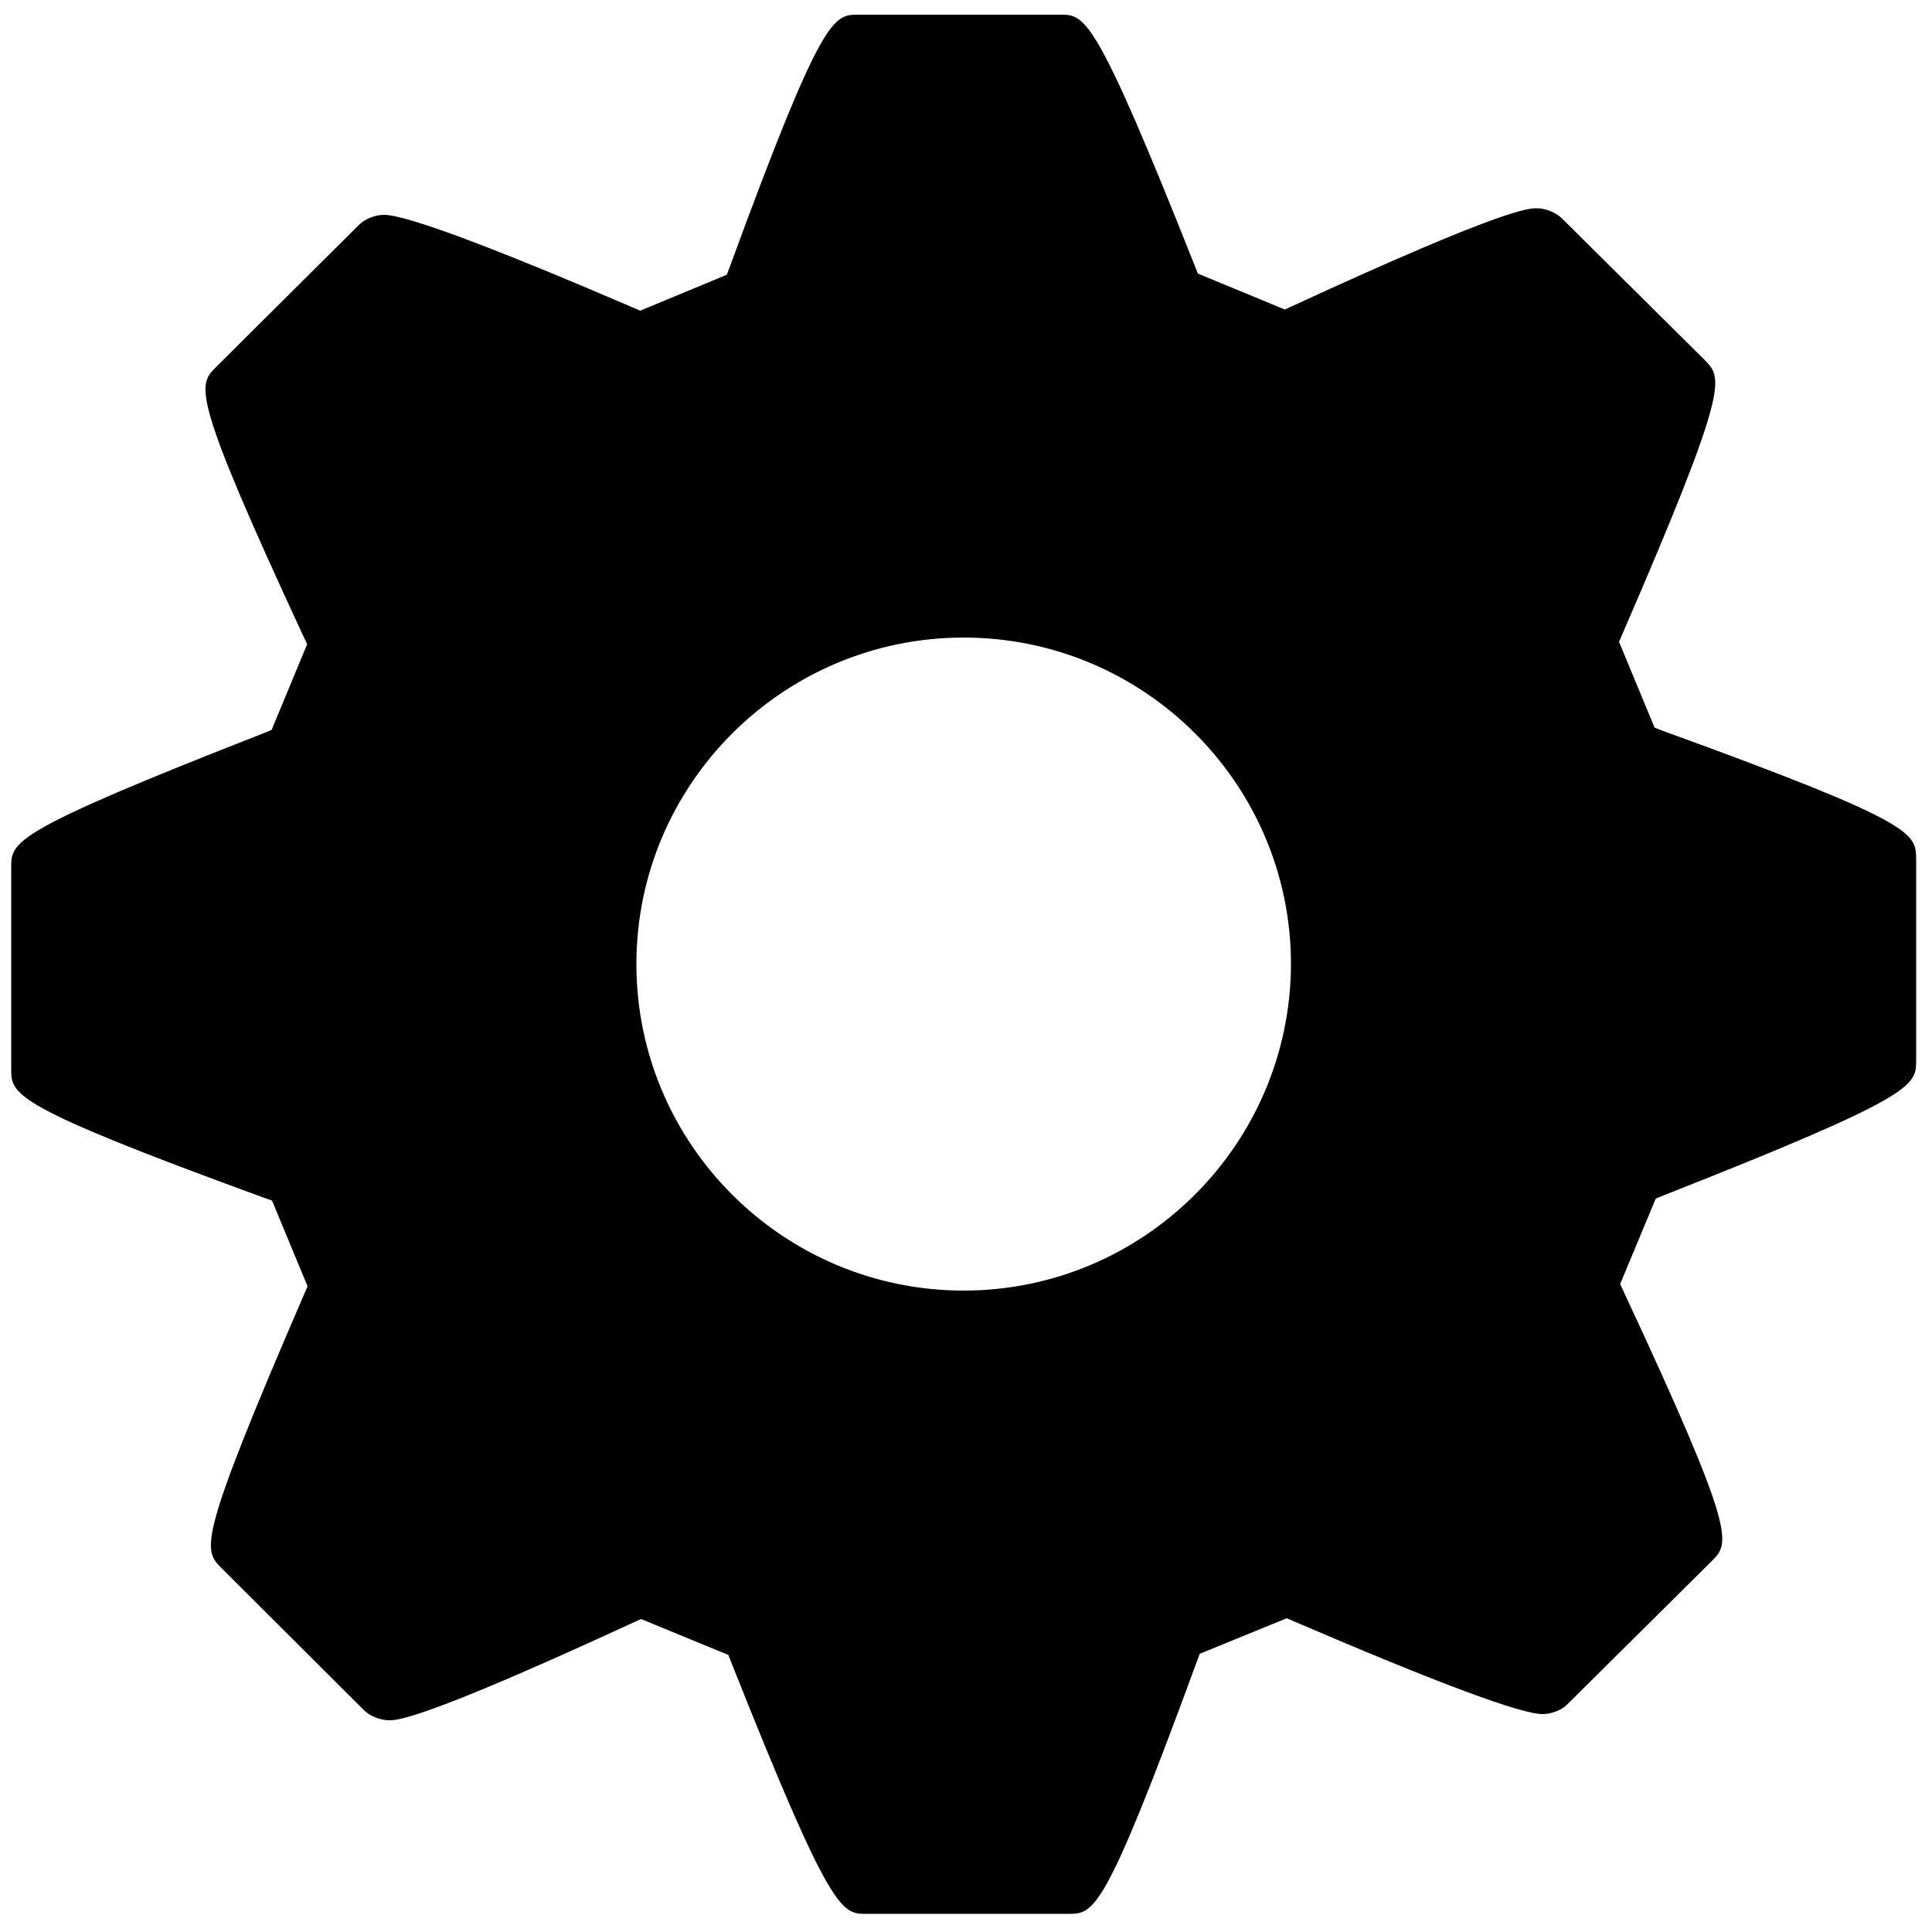 <svg version="1.1" id="Layer_1" xmlns="http://www.w3.org/2000/svg" xmlns:xlink="http://www.w3.org/1999/xlink" x="0px" y="0px"
	 viewBox="0 0 500 500" enable-background="new 0 0 500 500" xml:space="preserve">
<g>
	<g>
		<g>
			<path d="M430.5,189.2l-2.3-0.9l-9.2-22.2l1-2.3c27.7-64,25.8-65.9,21.2-70.6l-37-36.7c-1.5-1.5-4.2-2.6-6.5-2.6
				c-2.1,0-8.4,0-63,25.2l-2.2,1L310,70.8l-0.9-2.3C283.4,3.8,280.8,3.8,274.4,3.8h-52.3c-6.4,0-9.3,0-33.1,64.9l-0.9,2.4l-22.4,9.3
				l-2.1-0.9c-37-15.9-58.6-23.9-64.2-23.9c-2.3,0-4.9,1-6.5,2.6l-37,36.8c-4.7,4.7-6.6,6.7,22.5,69.4l1.1,2.3l-9.2,22.2l-2.2,0.9
				C2.9,215.3,2.9,217.8,2.9,224.5v52.1c0,6.7,0,9.5,65.2,33.3l2.3,0.8l9.2,22.2l-1,2.3c-27.7,64.1-26,65.8-21.3,70.6l36.9,36.8
				c1.5,1.5,4.2,2.6,6.5,2.6c2.1,0,8.4,0,63-25.2l2.2-1l22.6,9.3l0.9,2.3c25.7,64.7,28.4,64.7,34.8,64.7h52.3c6.6,0,9.3,0,33.1-64.9
				l0.9-2.4l22.5-9.2l2.1,0.9c37,15.9,58.5,23.9,64.1,23.9c2.3,0,5-1,6.5-2.6L443,404c4.7-4.7,6.6-6.7-22.6-69.3l-1.1-2.4l9.2-22.1
				l2.2-0.9c65.2-25.7,65.2-28.3,65.2-34.9v-52.1C495.8,215.6,495.8,212.9,430.5,189.2z M249.4,334c-46.7,0-84.7-37.9-84.7-84.5
				c0-46.6,38-84.5,84.7-84.5c46.7,0,84.7,37.9,84.7,84.5C334,296.1,296,334,249.4,334z"/>
		</g>
	</g>
</g>
</svg>